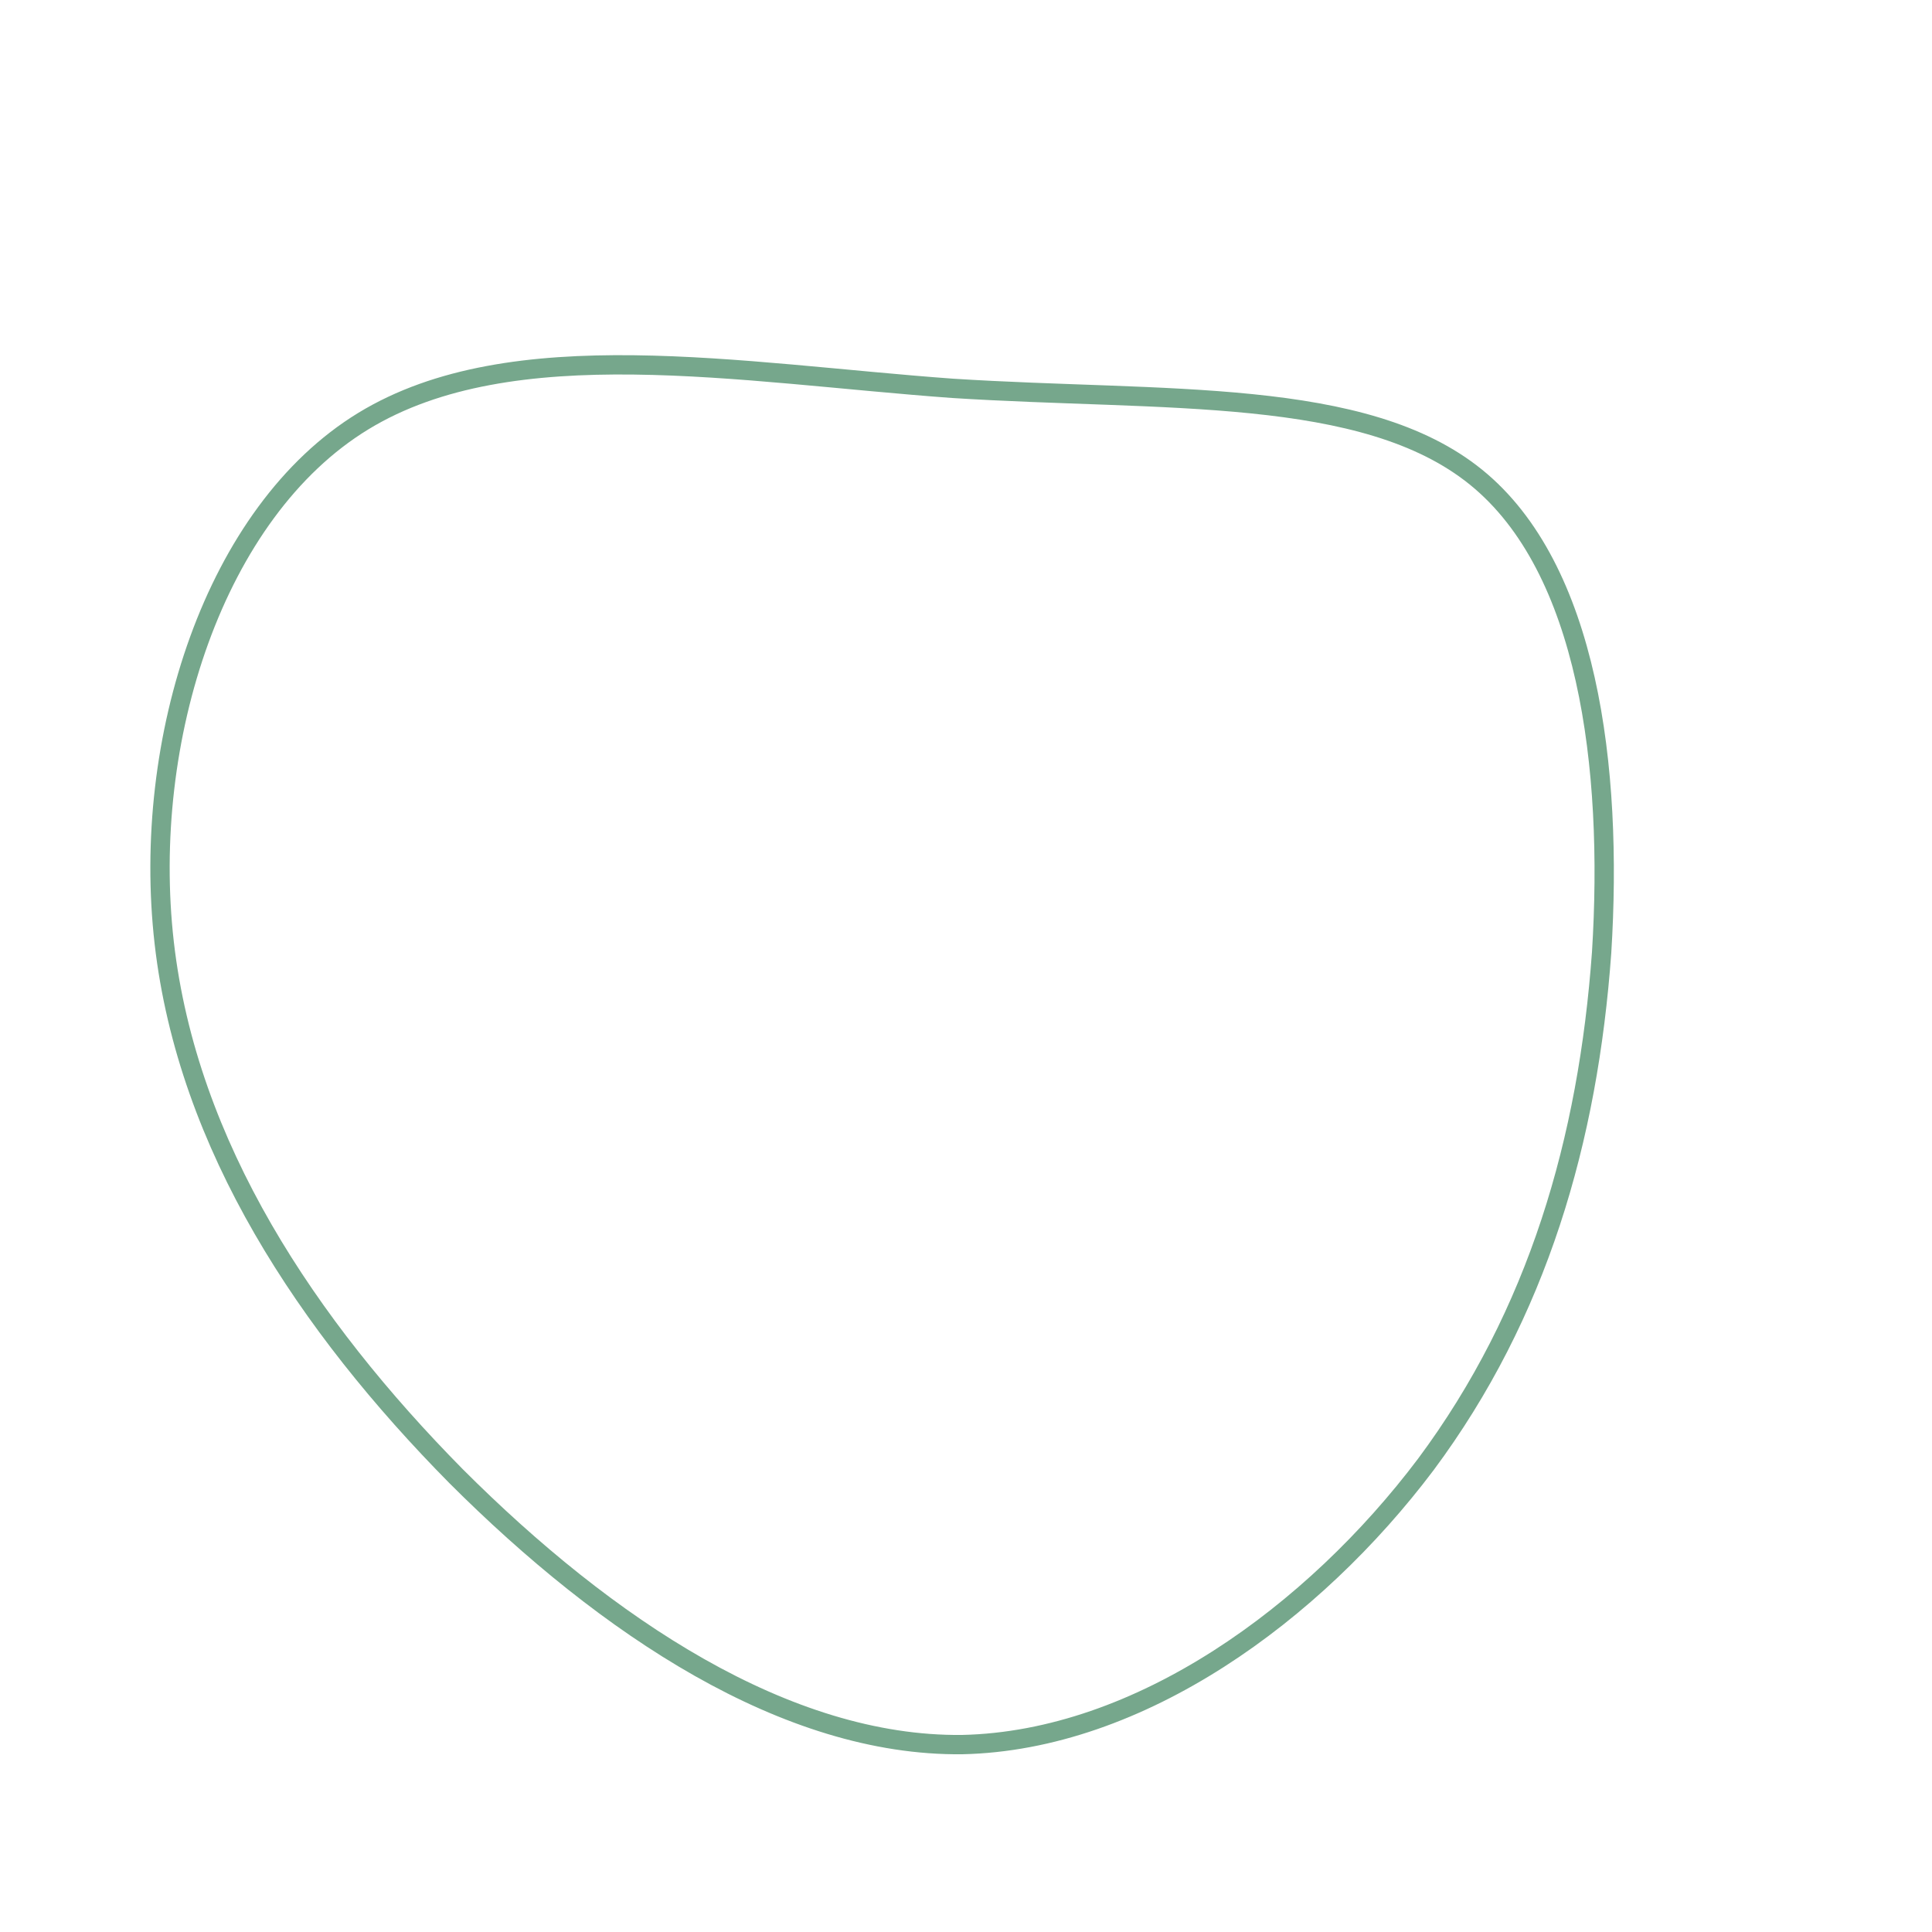<!--?xml version="1.0" standalone="no"?-->
              <svg id="sw-js-blob-svg" viewBox="0 0 100 100" xmlns="http://www.w3.org/2000/svg" version="1.1">
                    <defs> 
                        <linearGradient id="sw-gradient" x1="0" x2="1" y1="1" y2="0">
                            <stop id="stop1" stop-color="rgba(118, 167, 140, 1)" offset="0%"></stop>
                            <stop id="stop2" stop-color="rgba(255, 255, 255, 1)" offset="100%"></stop>
                        </linearGradient>
                    </defs>
                <path fill="none" d="M26.4,-25.3C32.2,-20.6,33.5,-10.3,32.9,-0.7C32.2,9,29.6,18,23.8,25.8C18,33.5,9,40.1,-0.2,40.3C-9.3,40.4,-18.6,34.2,-26.4,26.4C-34.1,18.6,-40.3,9.3,-41.5,-1.2C-42.7,-11.7,-38.9,-23.5,-31.2,-28.2C-23.5,-32.9,-11.7,-30.7,-0.7,-29.9C10.3,-29.2,20.6,-30,26.4,-25.3Z" width="100%" height="100%" transform="translate(50 50)" stroke-width="1" style="transition: all 0.3s ease 0s;" stroke="rgba(118, 167, 140, 1)"></path>
              </svg>